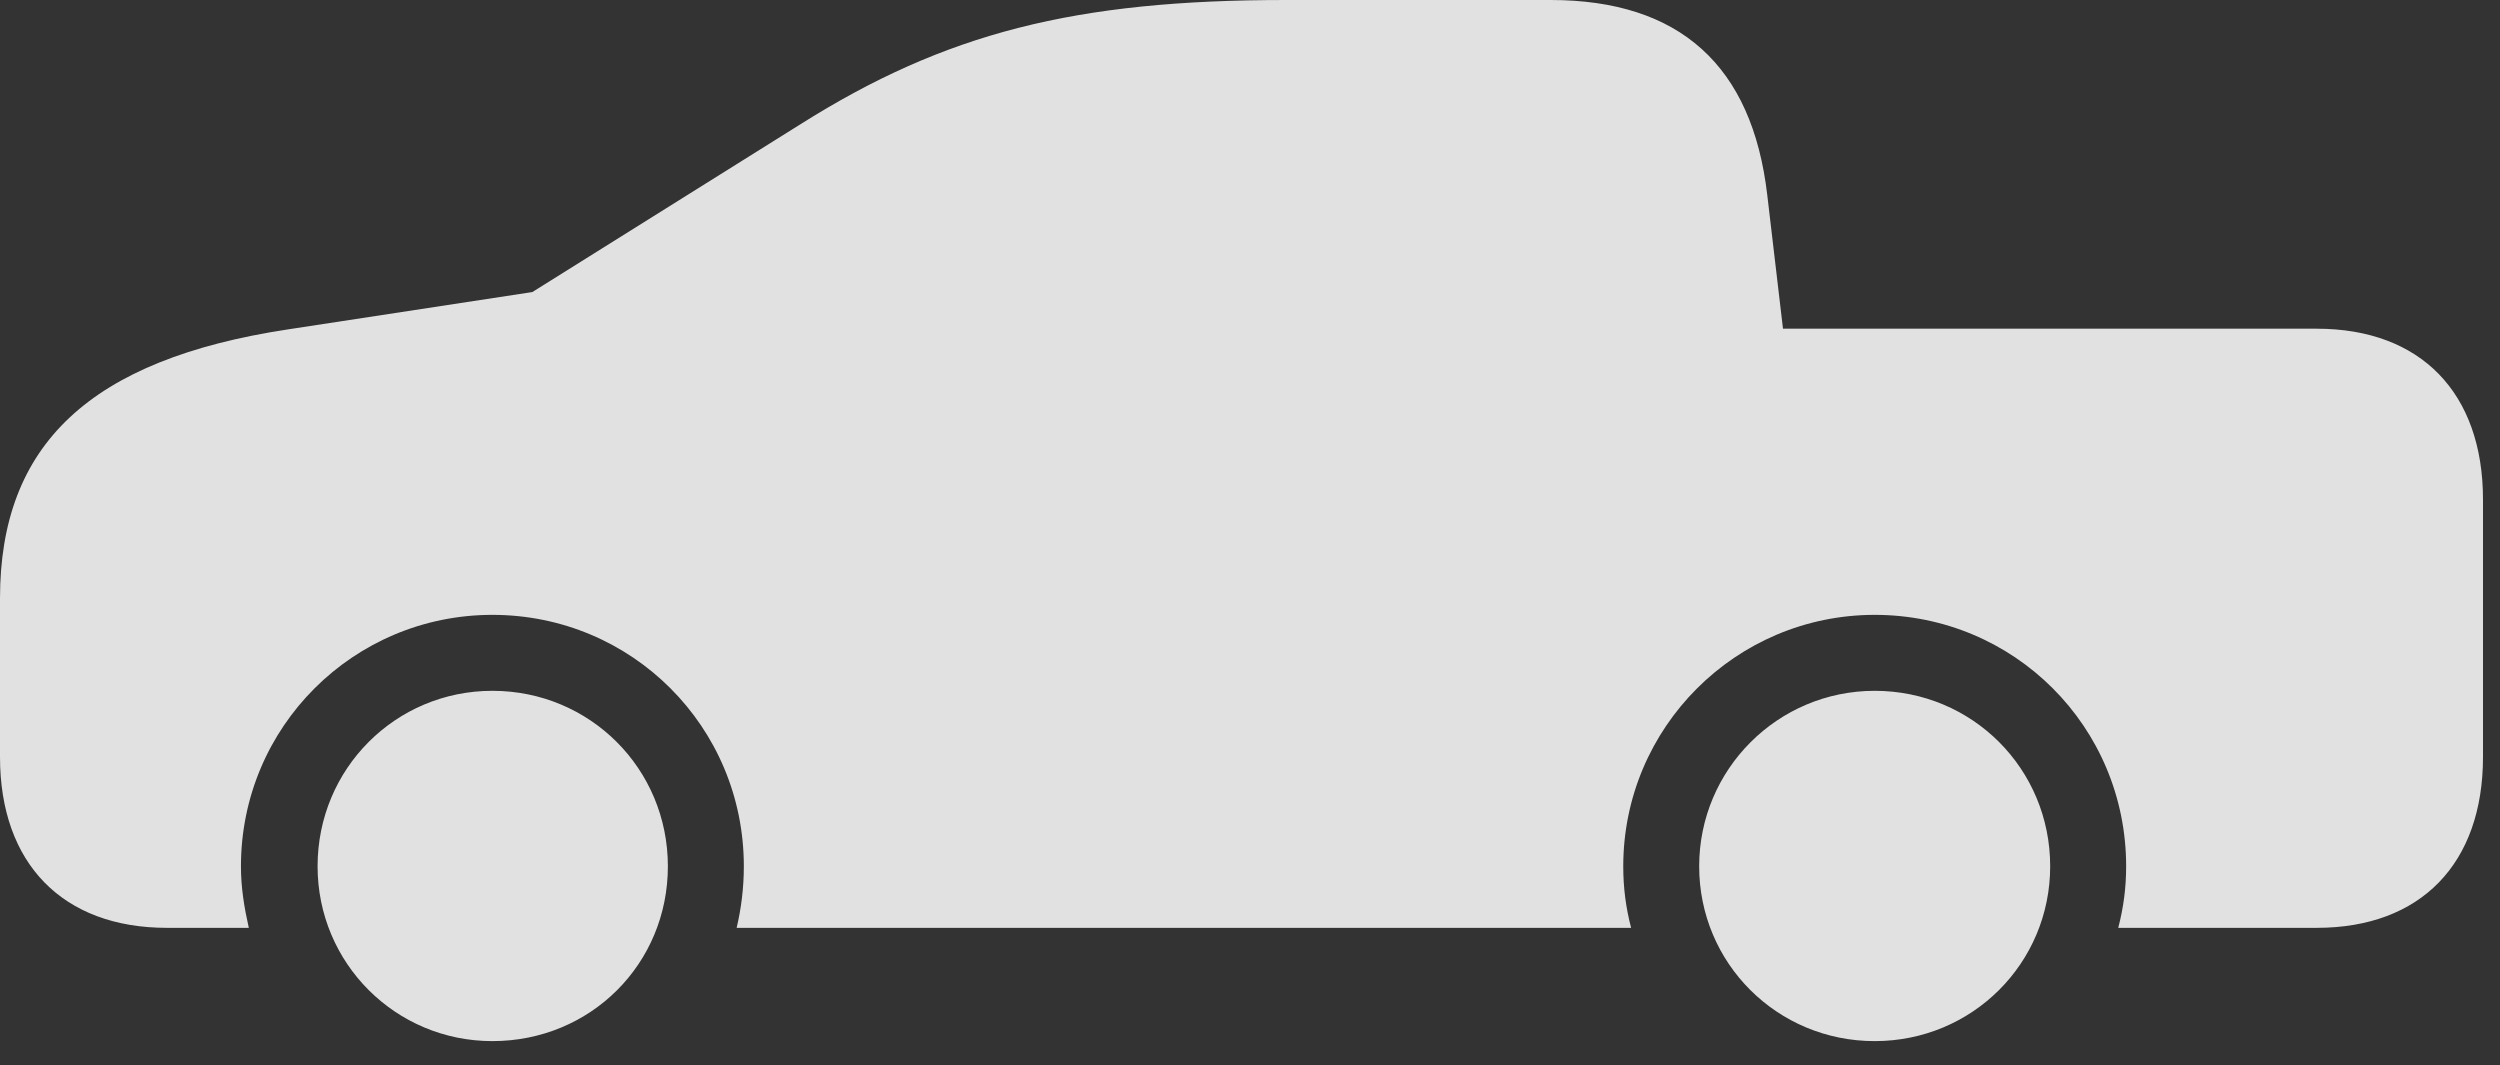 <?xml version="1.0" encoding="UTF-8"?>
<!--Generator: Apple Native CoreSVG 326-->
<!DOCTYPE svg
PUBLIC "-//W3C//DTD SVG 1.1//EN"
       "http://www.w3.org/Graphics/SVG/1.1/DTD/svg11.dtd">
<svg version="1.1" xmlns="http://www.w3.org/2000/svg" xmlns:xlink="http://www.w3.org/1999/xlink" viewBox="0 0 52.199 22.244">
 <rect x="0" y="0" width="52.199" height="22.244" fill="#333333" stroke="none"/>
 <g>
  <rect height="22.244" opacity="0" width="52.199" x="0" y="0"/>
  <path d="M3.486 19.373L5.195 19.373C5.1 18.949 5.031 18.539 5.031 18.088C5.031 15.176 7.383 12.838 10.281 12.838C13.193 12.838 15.531 15.176 15.531 18.088C15.531 18.539 15.477 18.963 15.381 19.373L34.057 19.373C33.947 18.949 33.893 18.539 33.893 18.088C33.893 15.19 36.244 12.838 39.143 12.838C42.055 12.838 44.393 15.176 44.393 18.088C44.393 18.539 44.338 18.949 44.228 19.373L48.371 19.373C50.545 19.373 51.844 18.033 51.844 15.805L51.844 10.432C51.844 8.203 50.545 6.863 48.371 6.863L37.228 6.863L36.9 4.074C36.586 1.367 35.068 0 32.375 0L26.852 0C22.449 0 19.742 0.684 16.707 2.598L11.115 6.098L6.016 6.877C1.873 7.506 0 9.283 0 12.496L0 15.805C0 18.033 1.312 19.373 3.486 19.373ZM10.281 21.738C12.332 21.738 13.945 20.125 13.945 18.088C13.945 16.051 12.318 14.424 10.281 14.424C8.258 14.424 6.631 16.051 6.631 18.088C6.631 20.111 8.258 21.738 10.281 21.738ZM39.143 21.738C41.18 21.738 42.807 20.111 42.807 18.088C42.807 16.051 41.18 14.424 39.143 14.424C37.119 14.424 35.478 16.064 35.478 18.088C35.478 20.111 37.105 21.738 39.143 21.738Z" fill="white" fill-opacity="0.85"/>
 </g>
</svg>
